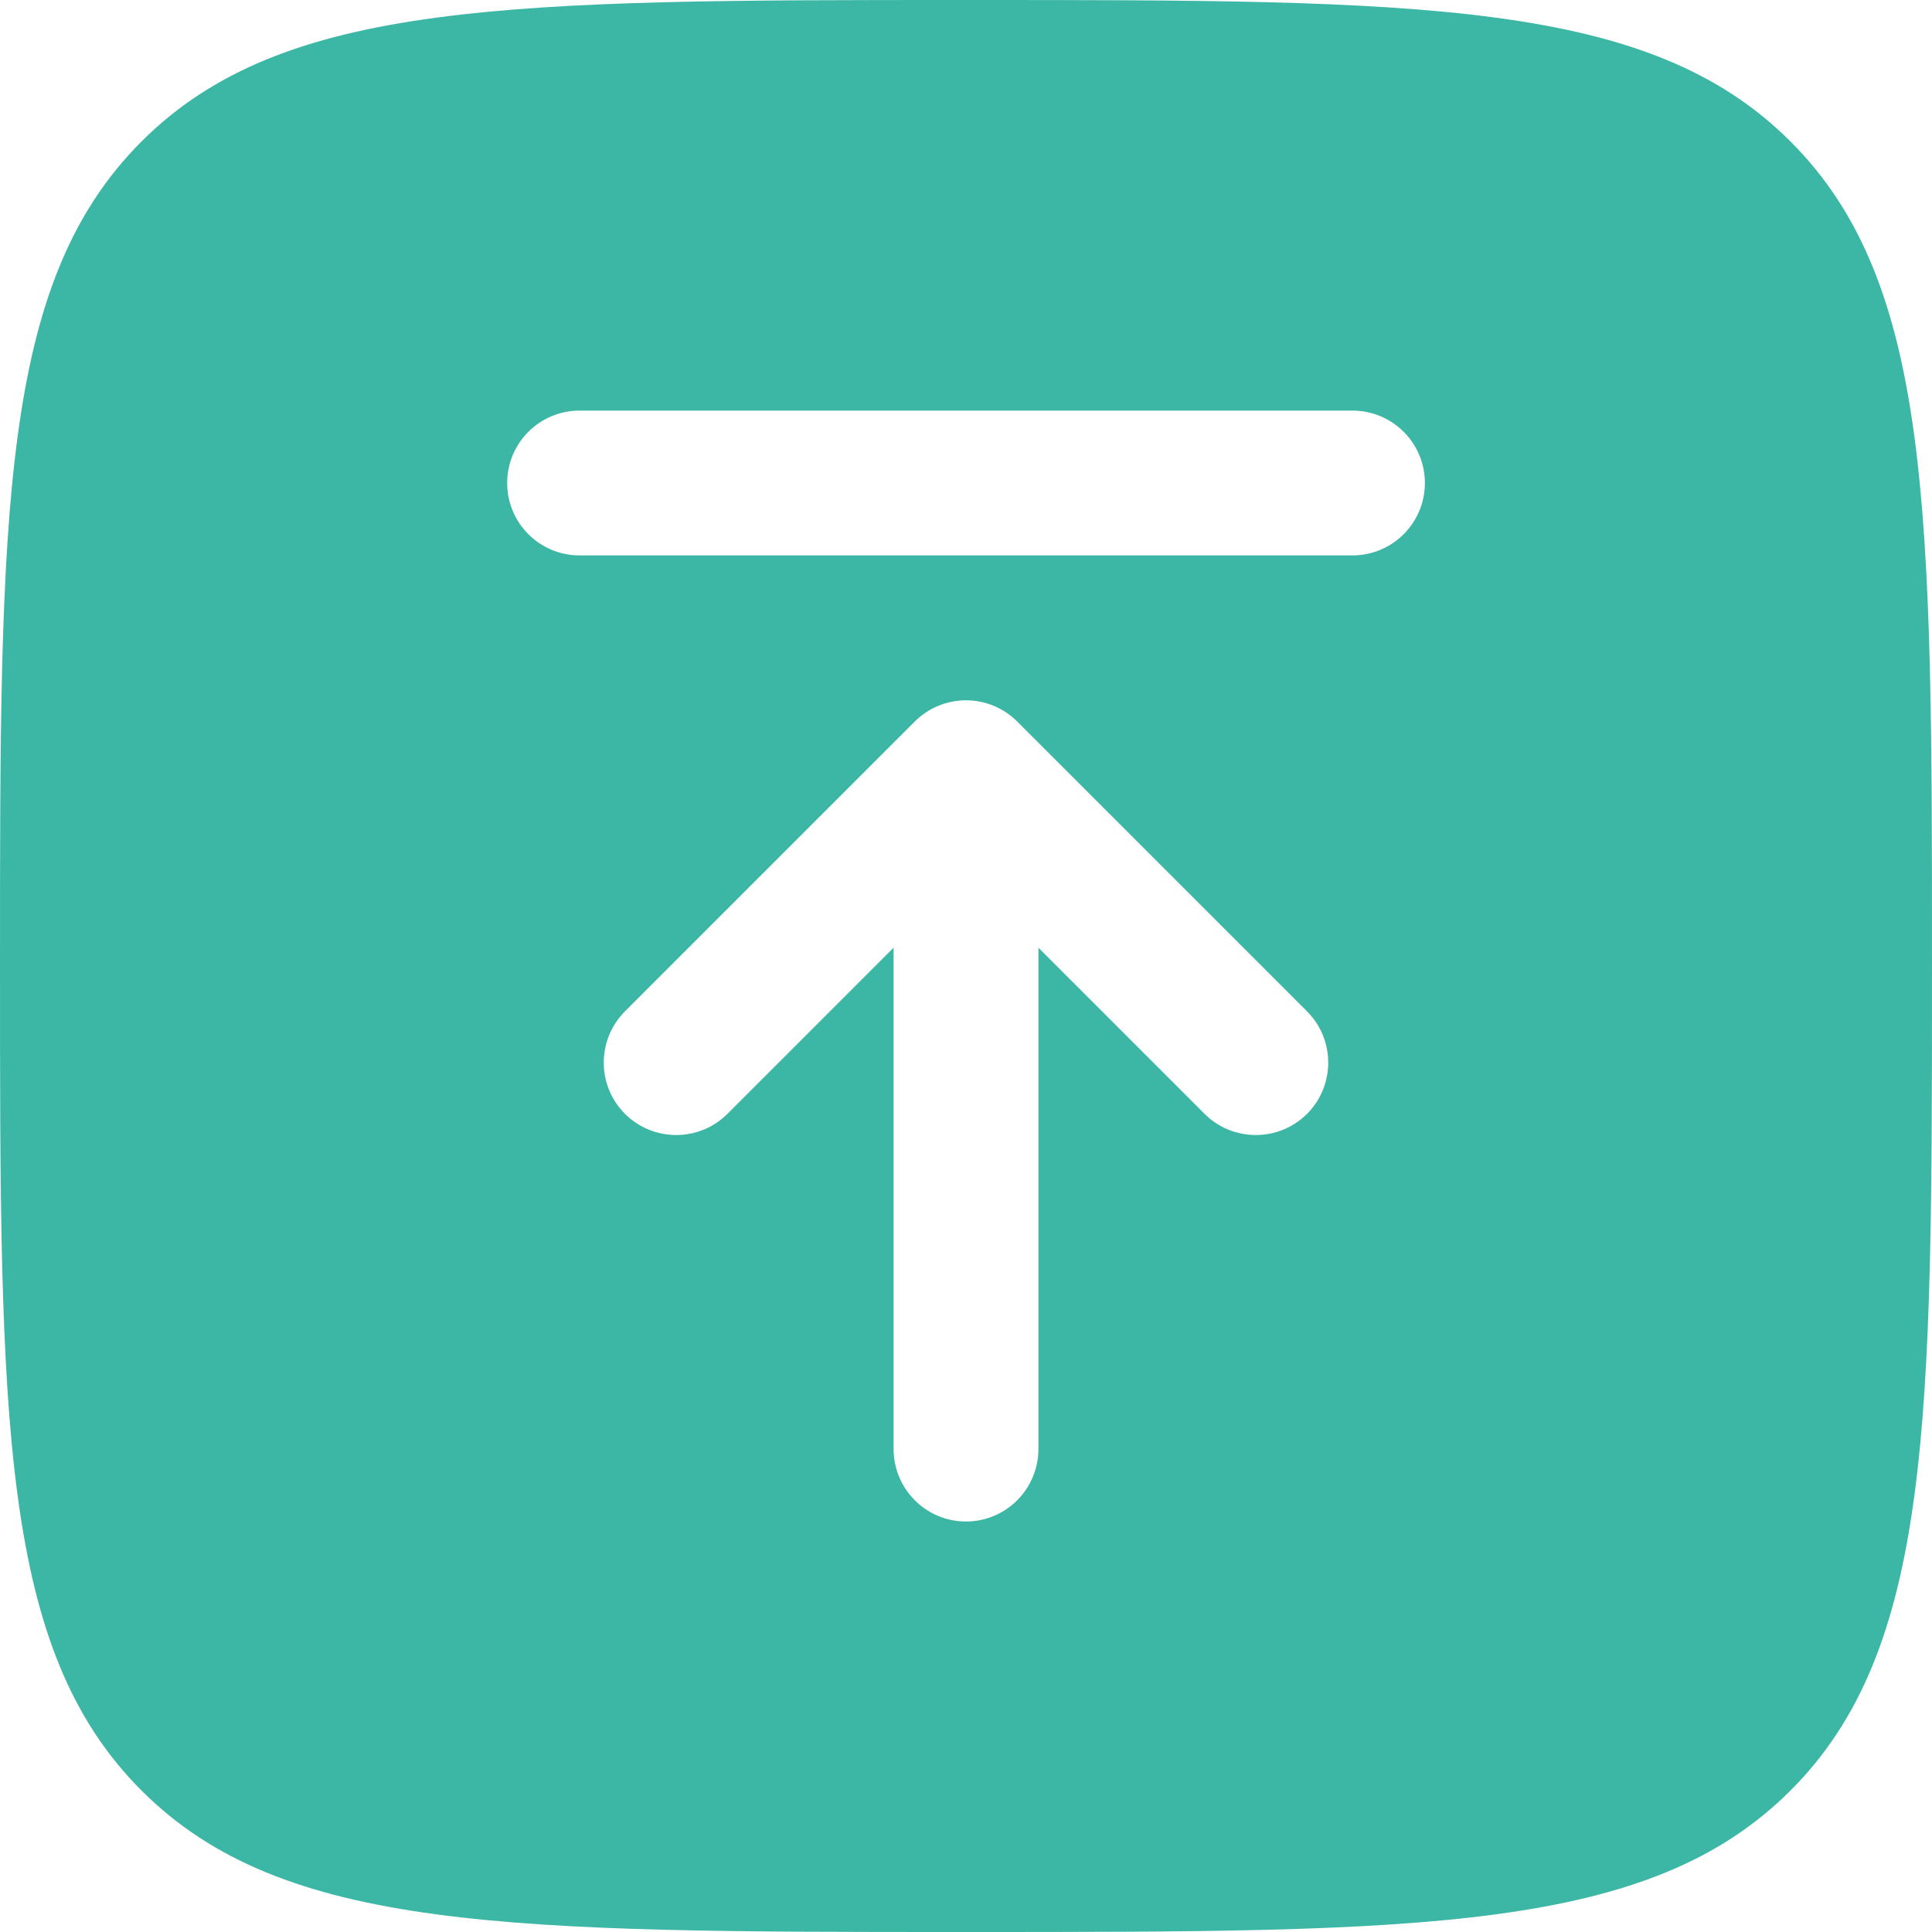 <svg width="21" height="21" viewBox="0 0 21 21" fill="none" xmlns="http://www.w3.org/2000/svg">
<path fill-rule="evenodd" clip-rule="evenodd" d="M0 10.5C0 5.55 -1.2517e-07 3.075 1.538 1.538C3.075 -1.2517e-07 5.55 0 10.5 0C15.45 0 17.925 -1.2517e-07 19.462 1.538C21 3.075 21 5.55 21 10.5C21 15.45 21 17.925 19.462 19.462C17.925 21 15.45 21 10.5 21C5.55 21 3.075 21 1.538 19.462C-1.2517e-07 17.925 0 15.45 0 10.5ZM10.5 16.538C10.935 16.538 11.287 16.185 11.287 15.75V10.301L13.093 12.107C13.401 12.414 13.899 12.414 14.207 12.107C14.514 11.799 14.514 11.301 14.207 10.993L11.057 7.843C10.909 7.695 10.709 7.612 10.5 7.612C10.291 7.612 10.091 7.695 9.943 7.843L6.793 10.993C6.486 11.301 6.486 11.799 6.793 12.107C7.101 12.414 7.599 12.414 7.907 12.107L9.713 10.301V15.75C9.713 16.185 10.065 16.538 10.5 16.538ZM6.3 6.037C5.865 6.037 5.513 5.685 5.513 5.25C5.513 4.815 5.865 4.463 6.3 4.463H14.7C15.135 4.463 15.488 4.815 15.488 5.25C15.488 5.685 15.135 6.037 14.7 6.037H6.3Z" fill="#3DB7A5"/>
</svg>
